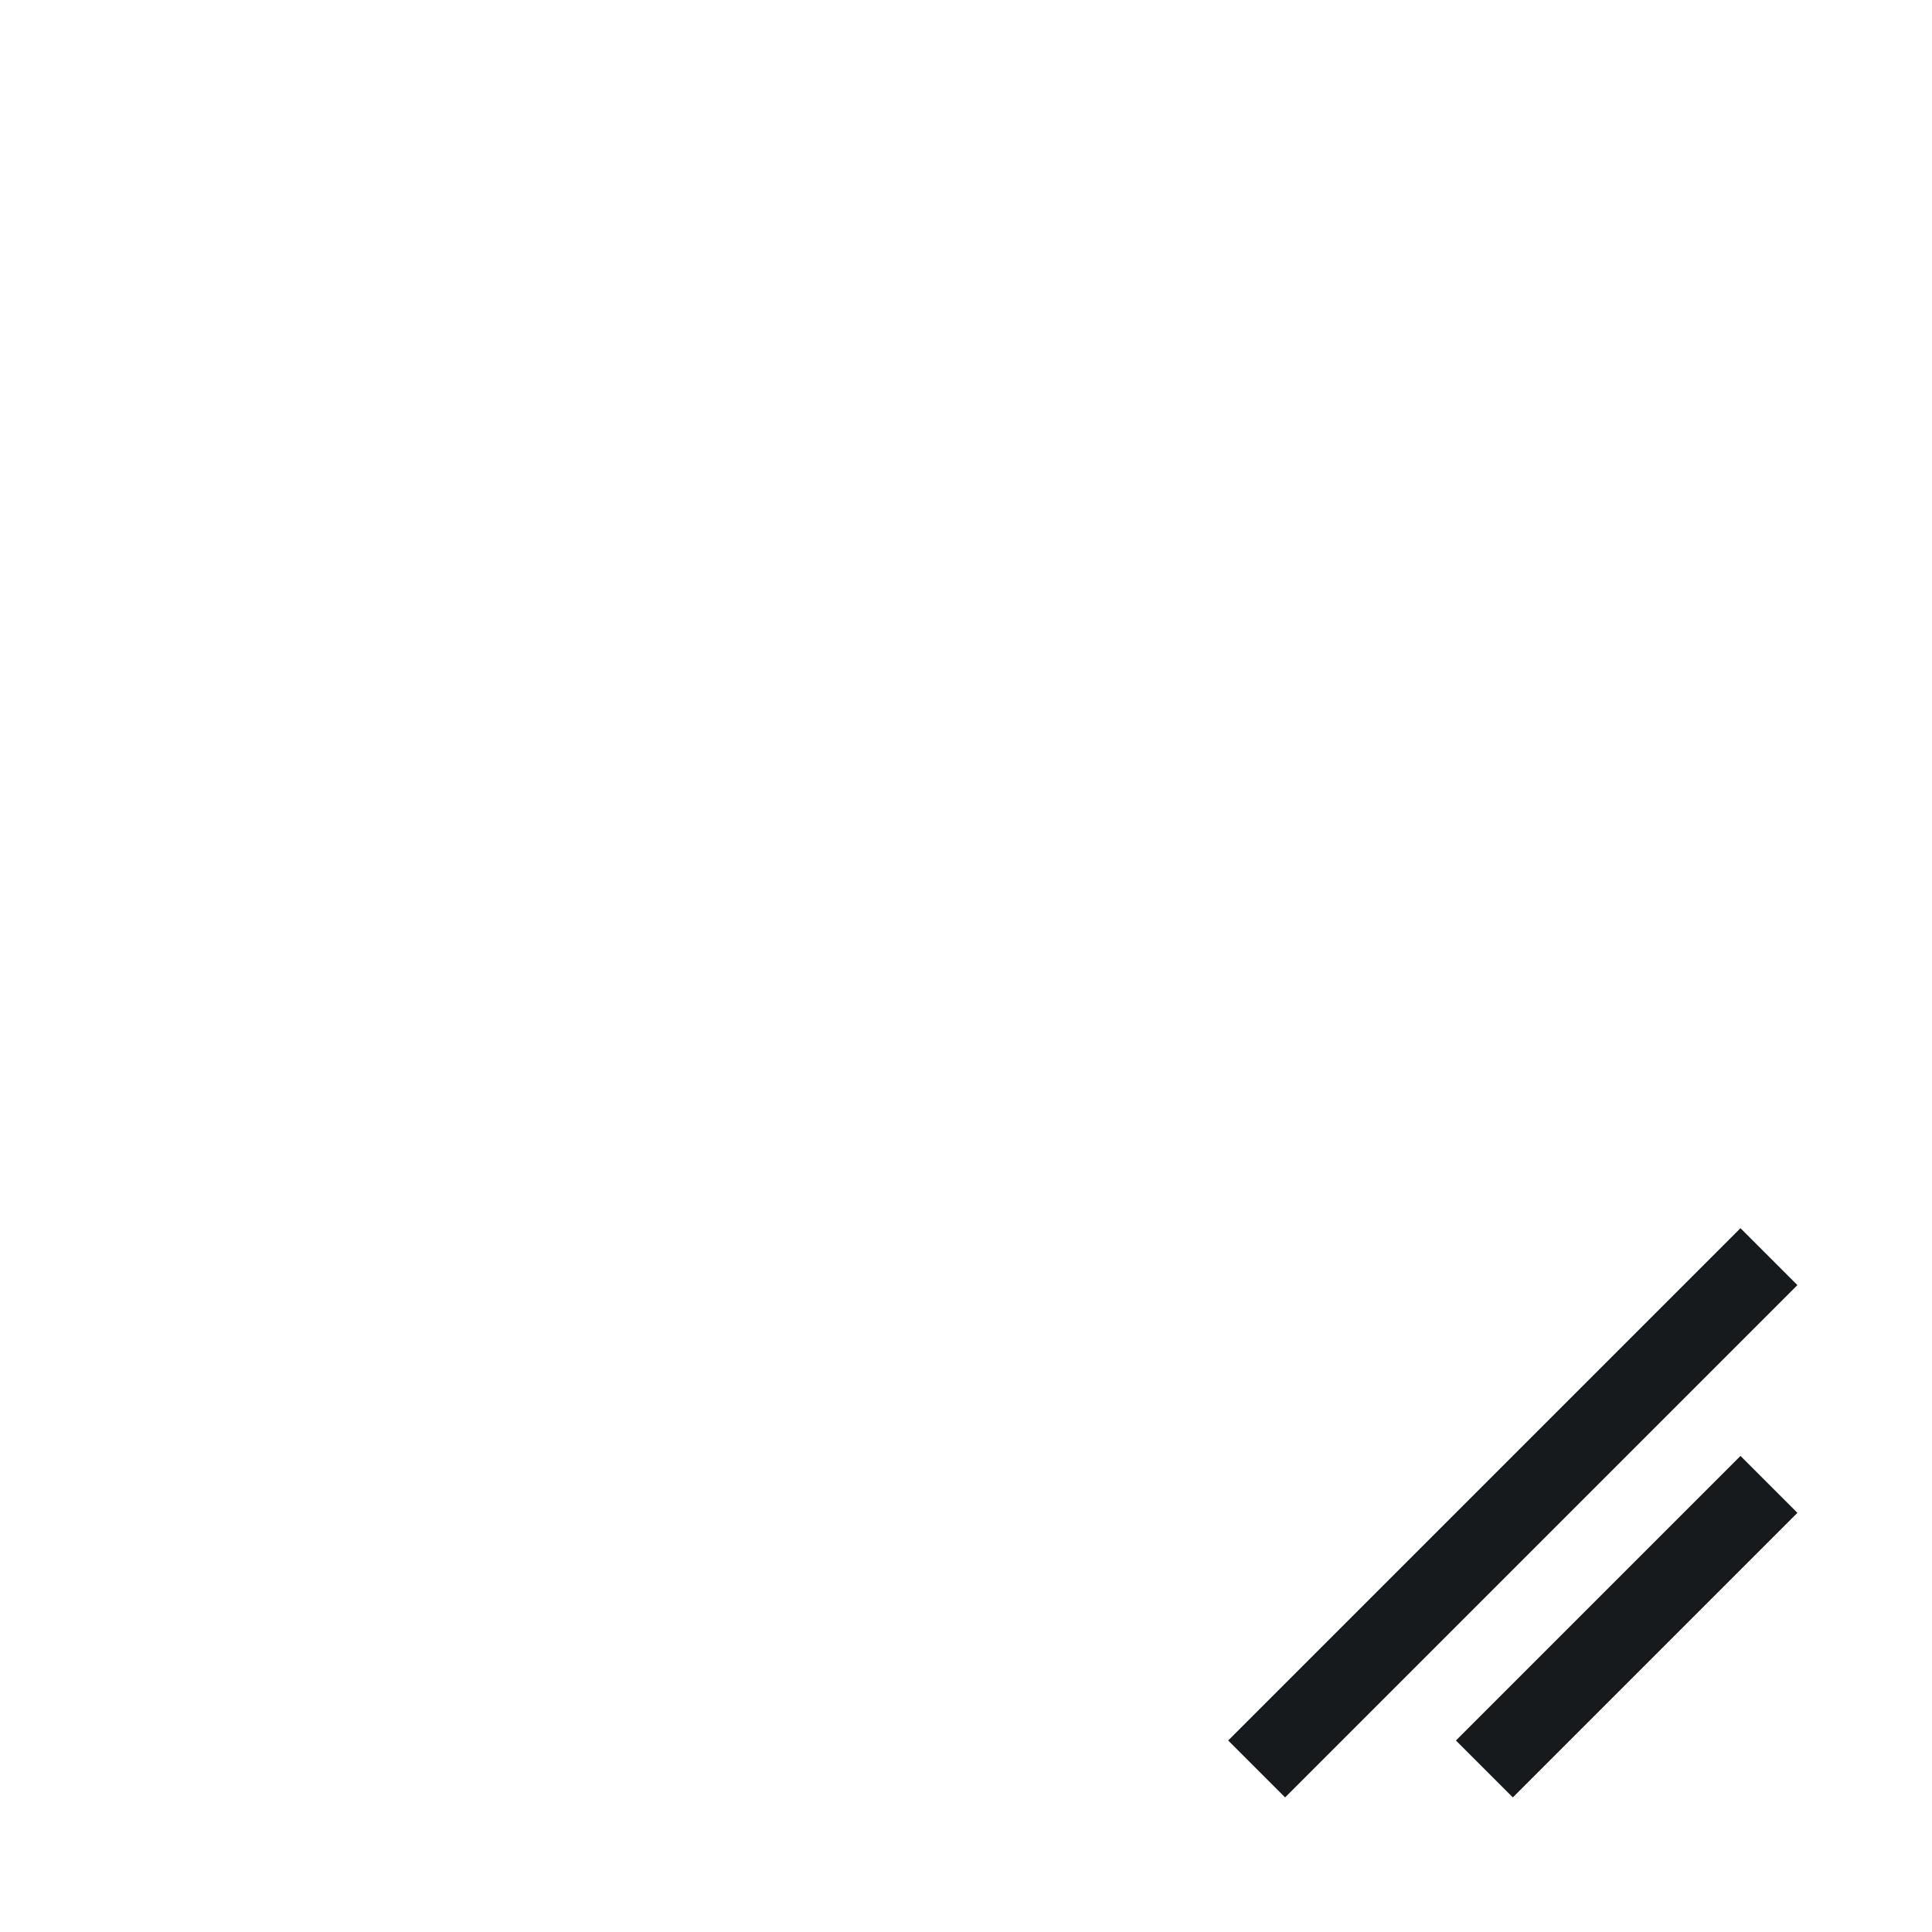 <svg xmlns="http://www.w3.org/2000/svg" width="24" height="24" viewBox="0 0 24 24">
    <path fill="#161A1D" fill-rule="evenodd" d="M15.257 21.621l6.364-6.364.707.707-6.364 6.364-.707-.707zm2.829 0l3.535-3.535.707.707-3.535 3.535-.707-.707z"/>
</svg>
